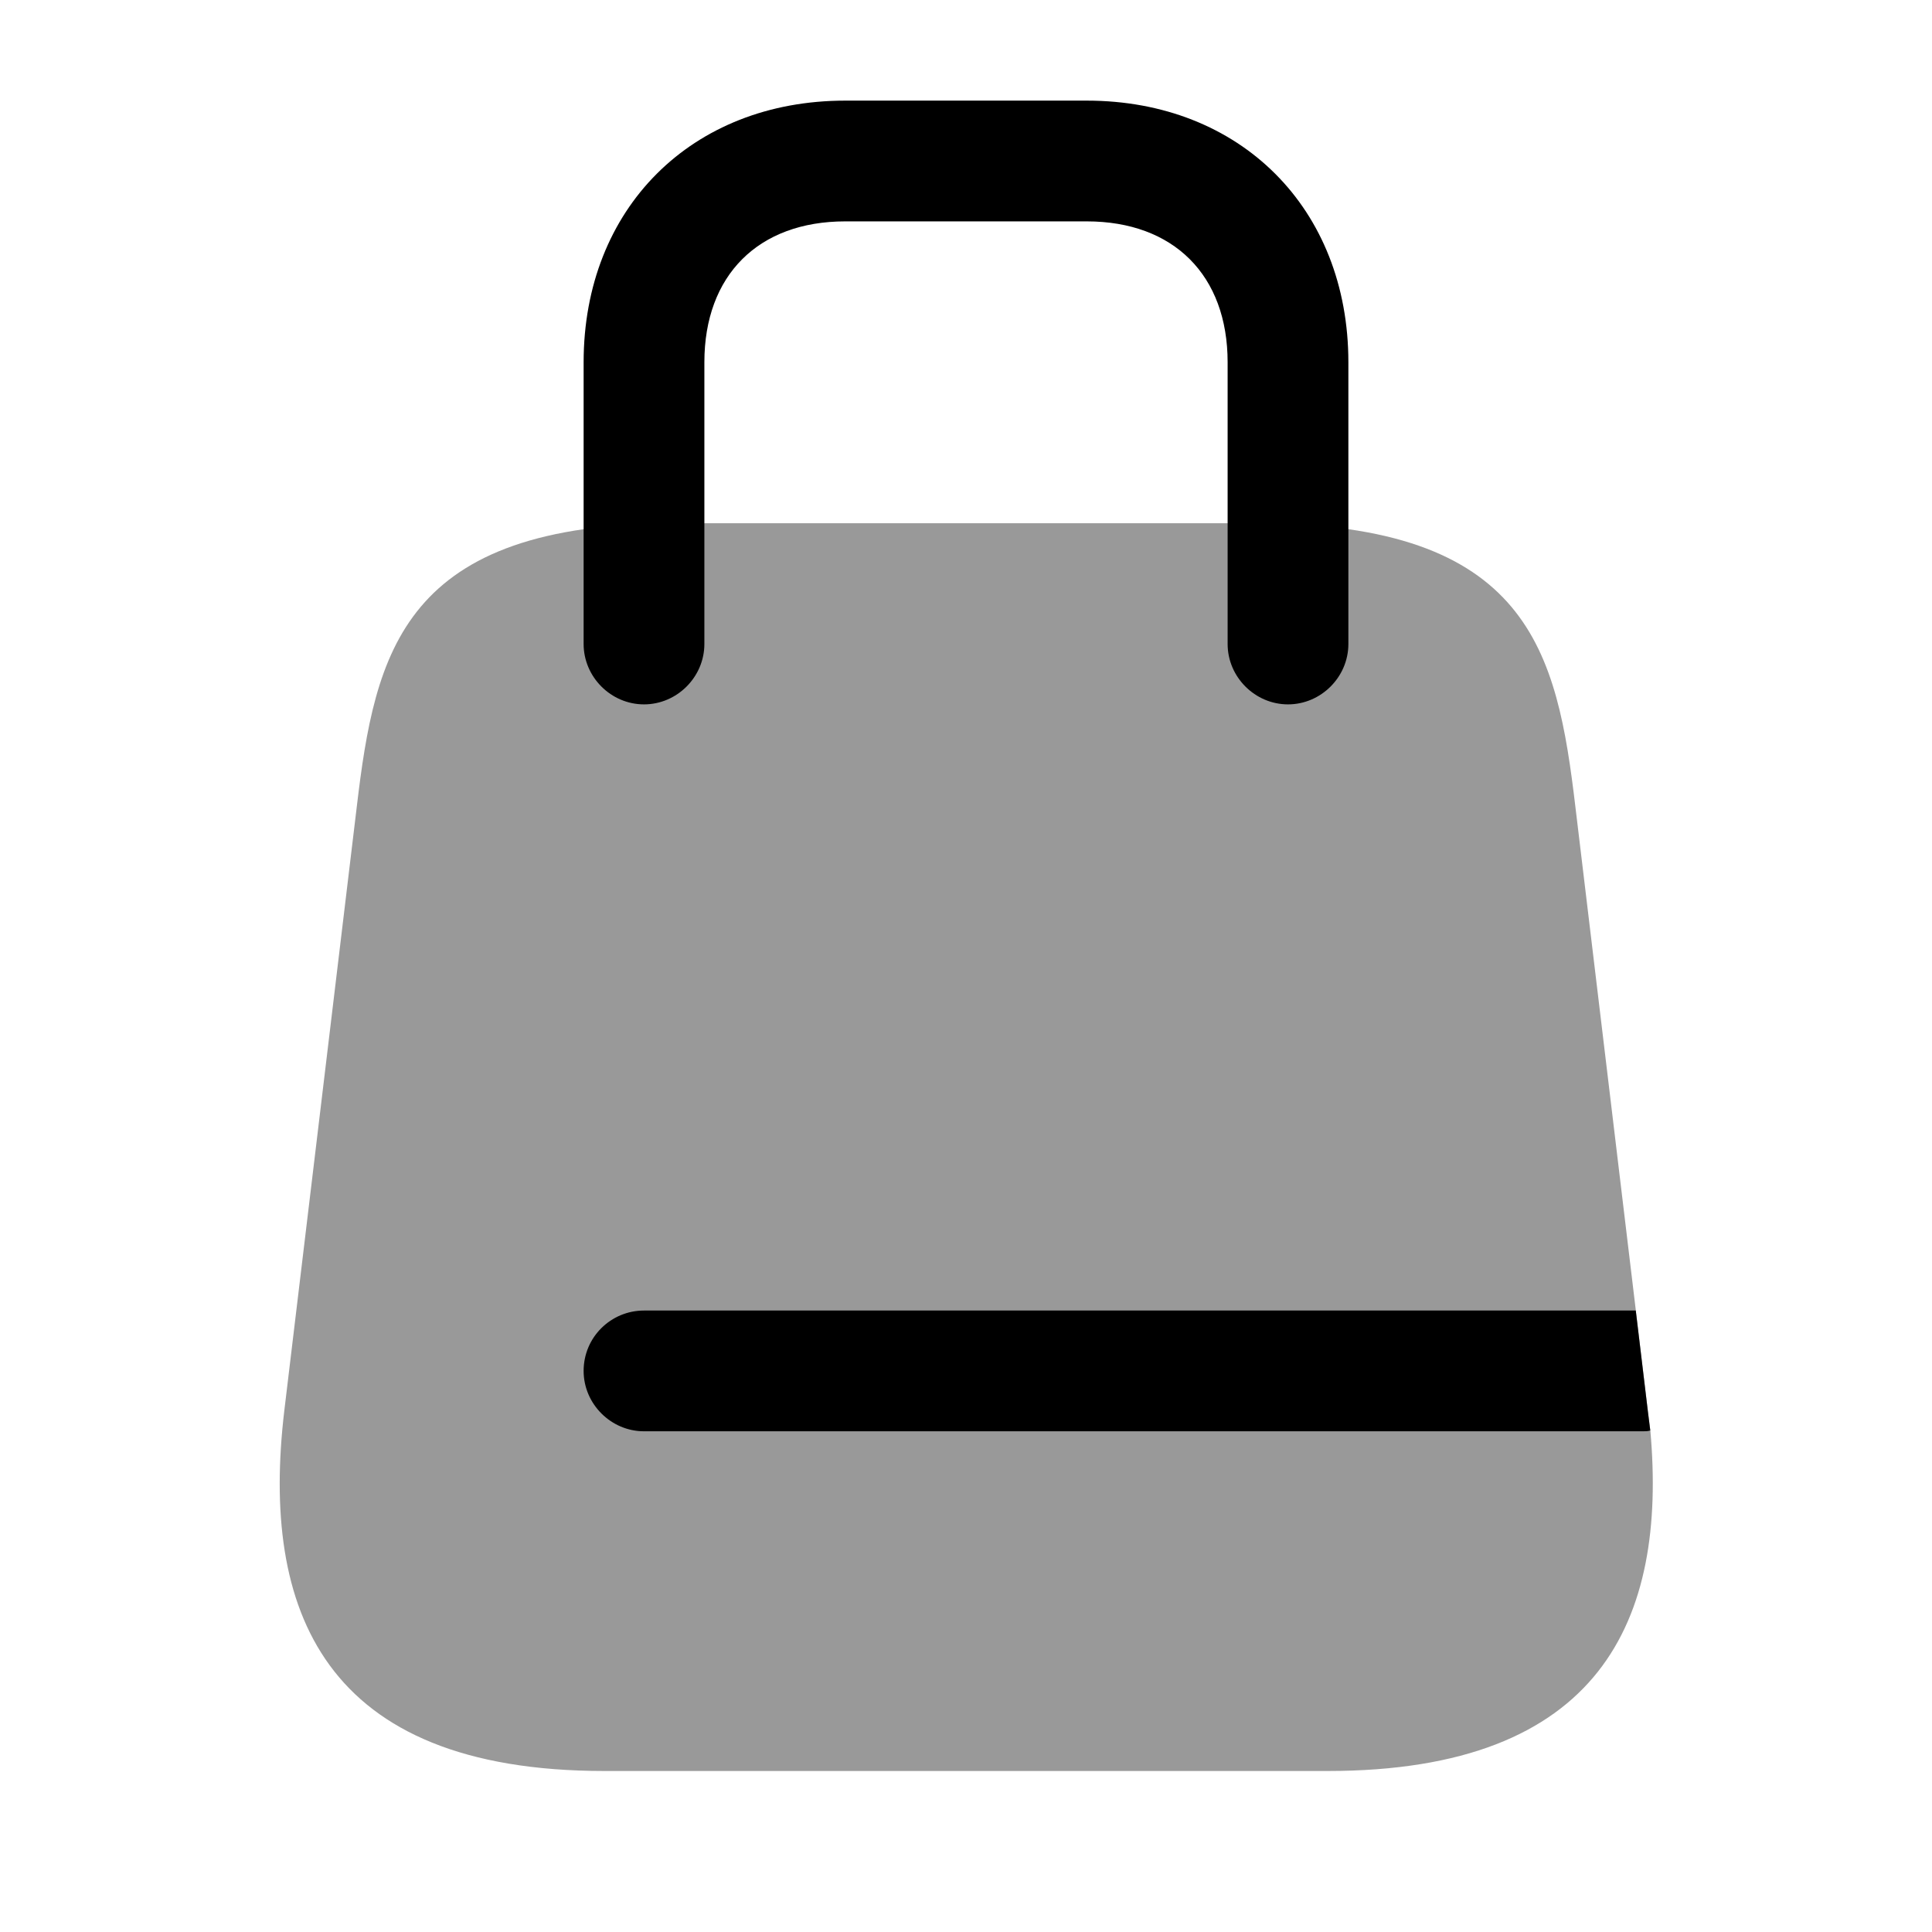 <svg viewBox="0 0 24 24" fill="none" xmlns="http://www.w3.org/2000/svg">
<path opacity="0.4" d="M16.491 22H7.511C4.001 22 3.241 19.99 3.531 17.53L4.431 10.03C4.661 8.09 5.001 6.5 8.401 6.5H15.601C19.001 6.5 19.341 8.09 19.571 10.03L20.321 16.28L20.471 17.53C20.481 17.61 20.491 17.69 20.501 17.77C20.711 20.12 19.891 22 16.491 22Z" fill="currentColor"/>
<path d="M16 8.75C15.59 8.75 15.25 8.41 15.25 8V4.5C15.25 3.42 14.58 2.75 13.5 2.75H10.5C9.42 2.75 8.75 3.42 8.75 4.5V8C8.75 8.41 8.41 8.75 8 8.75C7.59 8.75 7.25 8.41 7.25 8V4.5C7.25 2.59 8.59 1.25 10.5 1.25H13.5C15.41 1.25 16.75 2.59 16.75 4.5V8C16.75 8.41 16.41 8.75 16 8.75Z" fill="currentColor"/>
<path d="M20.5 17.77C20.47 17.78 20.44 17.78 20.41 17.78H8C7.59 17.78 7.25 17.44 7.25 17.03C7.25 16.61 7.59 16.28 8 16.28H20.32L20.47 17.53C20.48 17.61 20.49 17.69 20.5 17.77Z" fill="currentColor"/>
</svg>
